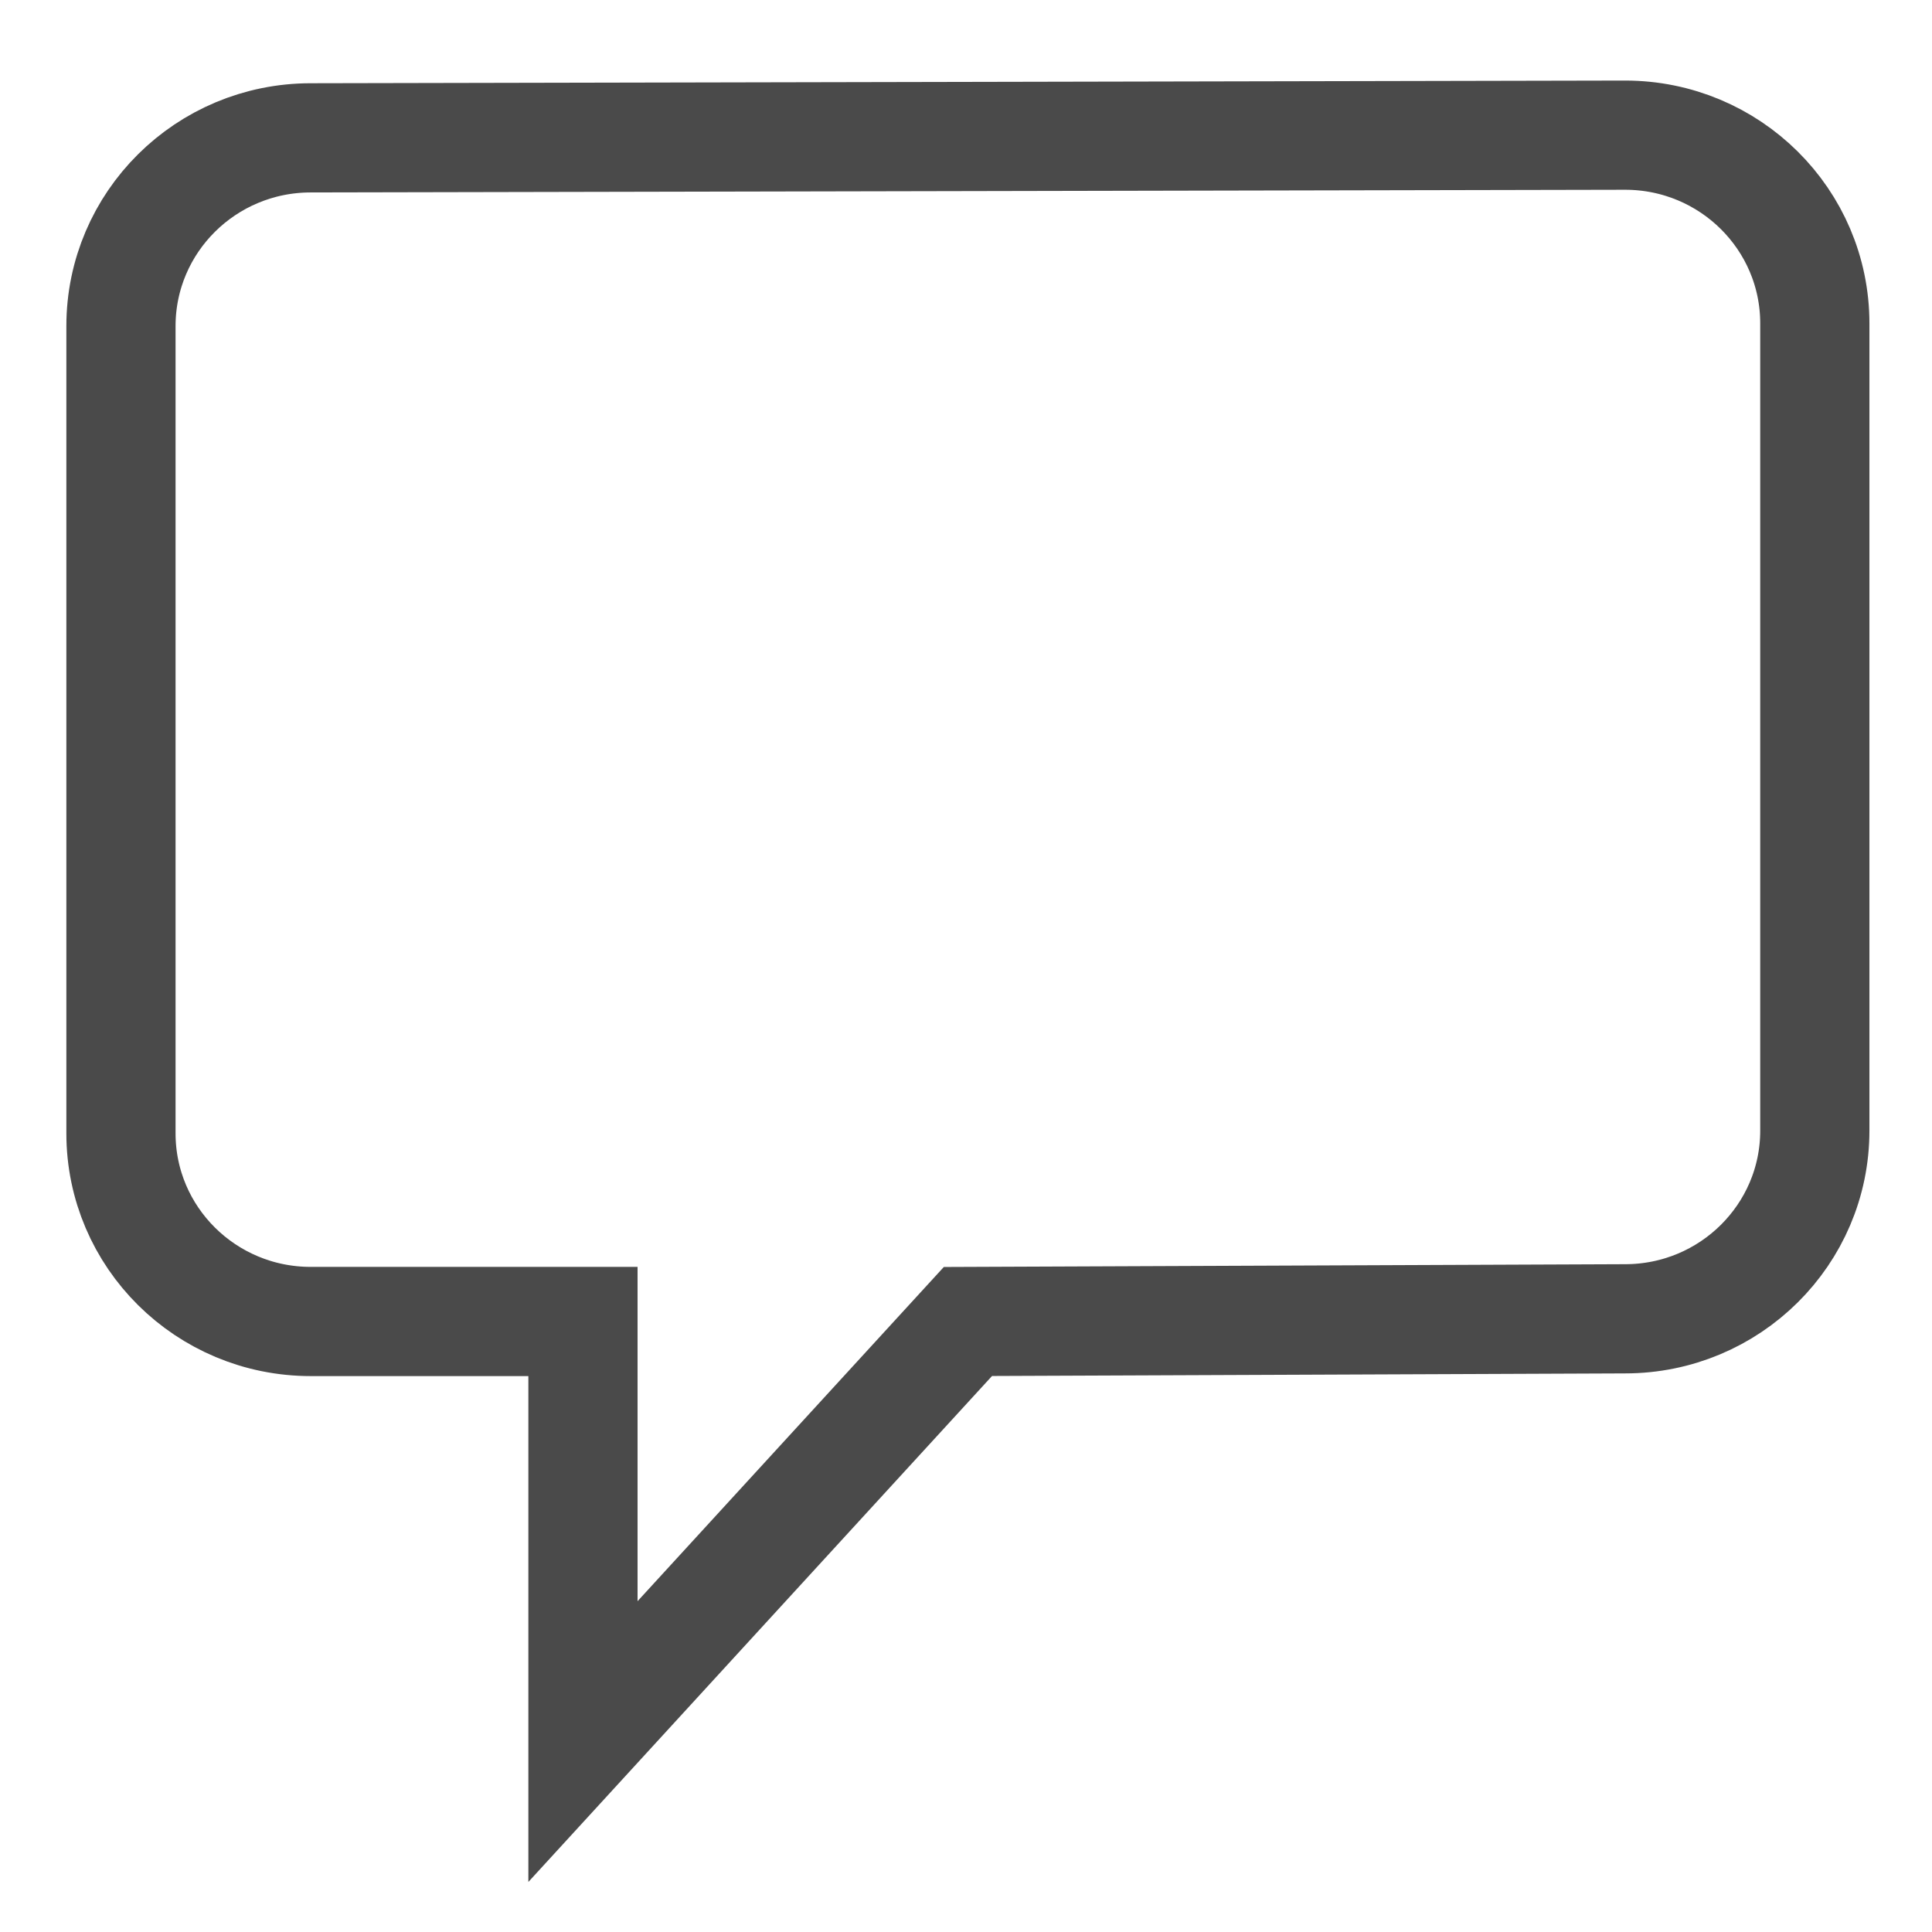 <?xml version="1.0" encoding="UTF-8" standalone="no"?>
<svg width="23px" height="23px" viewBox="0 0 23 23" version="1.1" xmlns="http://www.w3.org/2000/svg" xmlns:xlink="http://www.w3.org/1999/xlink">
    <!-- Generator: Sketch 39.1 (31720) - http://www.bohemiancoding.com/sketch -->
    <title>chat</title>
    <desc>Created with Sketch.</desc>
    <defs></defs>
    <g id="Main" stroke="none" stroke-width="1" fill="none" fill-rule="evenodd">
        <g id="chat" transform="translate(1, 1)" stroke-width="1.3" stroke="#4A4A4A">
            <g id="chat-(3)">
                <g id="Main-Page">
                    <g id="card-2">
                        <g id="Post-2-Clipped">
                            <g id="Post-2">
                                <g id="Group">
                                    <g id="chat-(3)" transform="translate(0.44, 0)">
                                        <g id="Capa_1">
                                            <g id="Group" transform="translate(0, 0)">
                                                <path d="M20.165,2.85 L20.165,12.46 C20.165,13.697 19.154,14.7 17.906,14.7 L10.083,14.732 L5.5,19.733 L5.5,14.732 L2.259,14.732 C1.011,14.732 -2.27373675e-13,13.729 -2.27373675e-13,12.492 L-2.27373675e-13,2.882 C-2.27373675e-13,1.645 1.011,0.641 2.259,0.641 L17.906,0.609 C19.154,0.609 20.165,1.612 20.165,2.85 L20.165,2.85 L20.165,2.85 Z" id="Shape"></path>
                                            </g>
                                        </g>
                                    </g>
                                </g>
                            </g>
                        </g>
                    </g>
                </g>
            </g>
        </g>
    </g>
</svg>